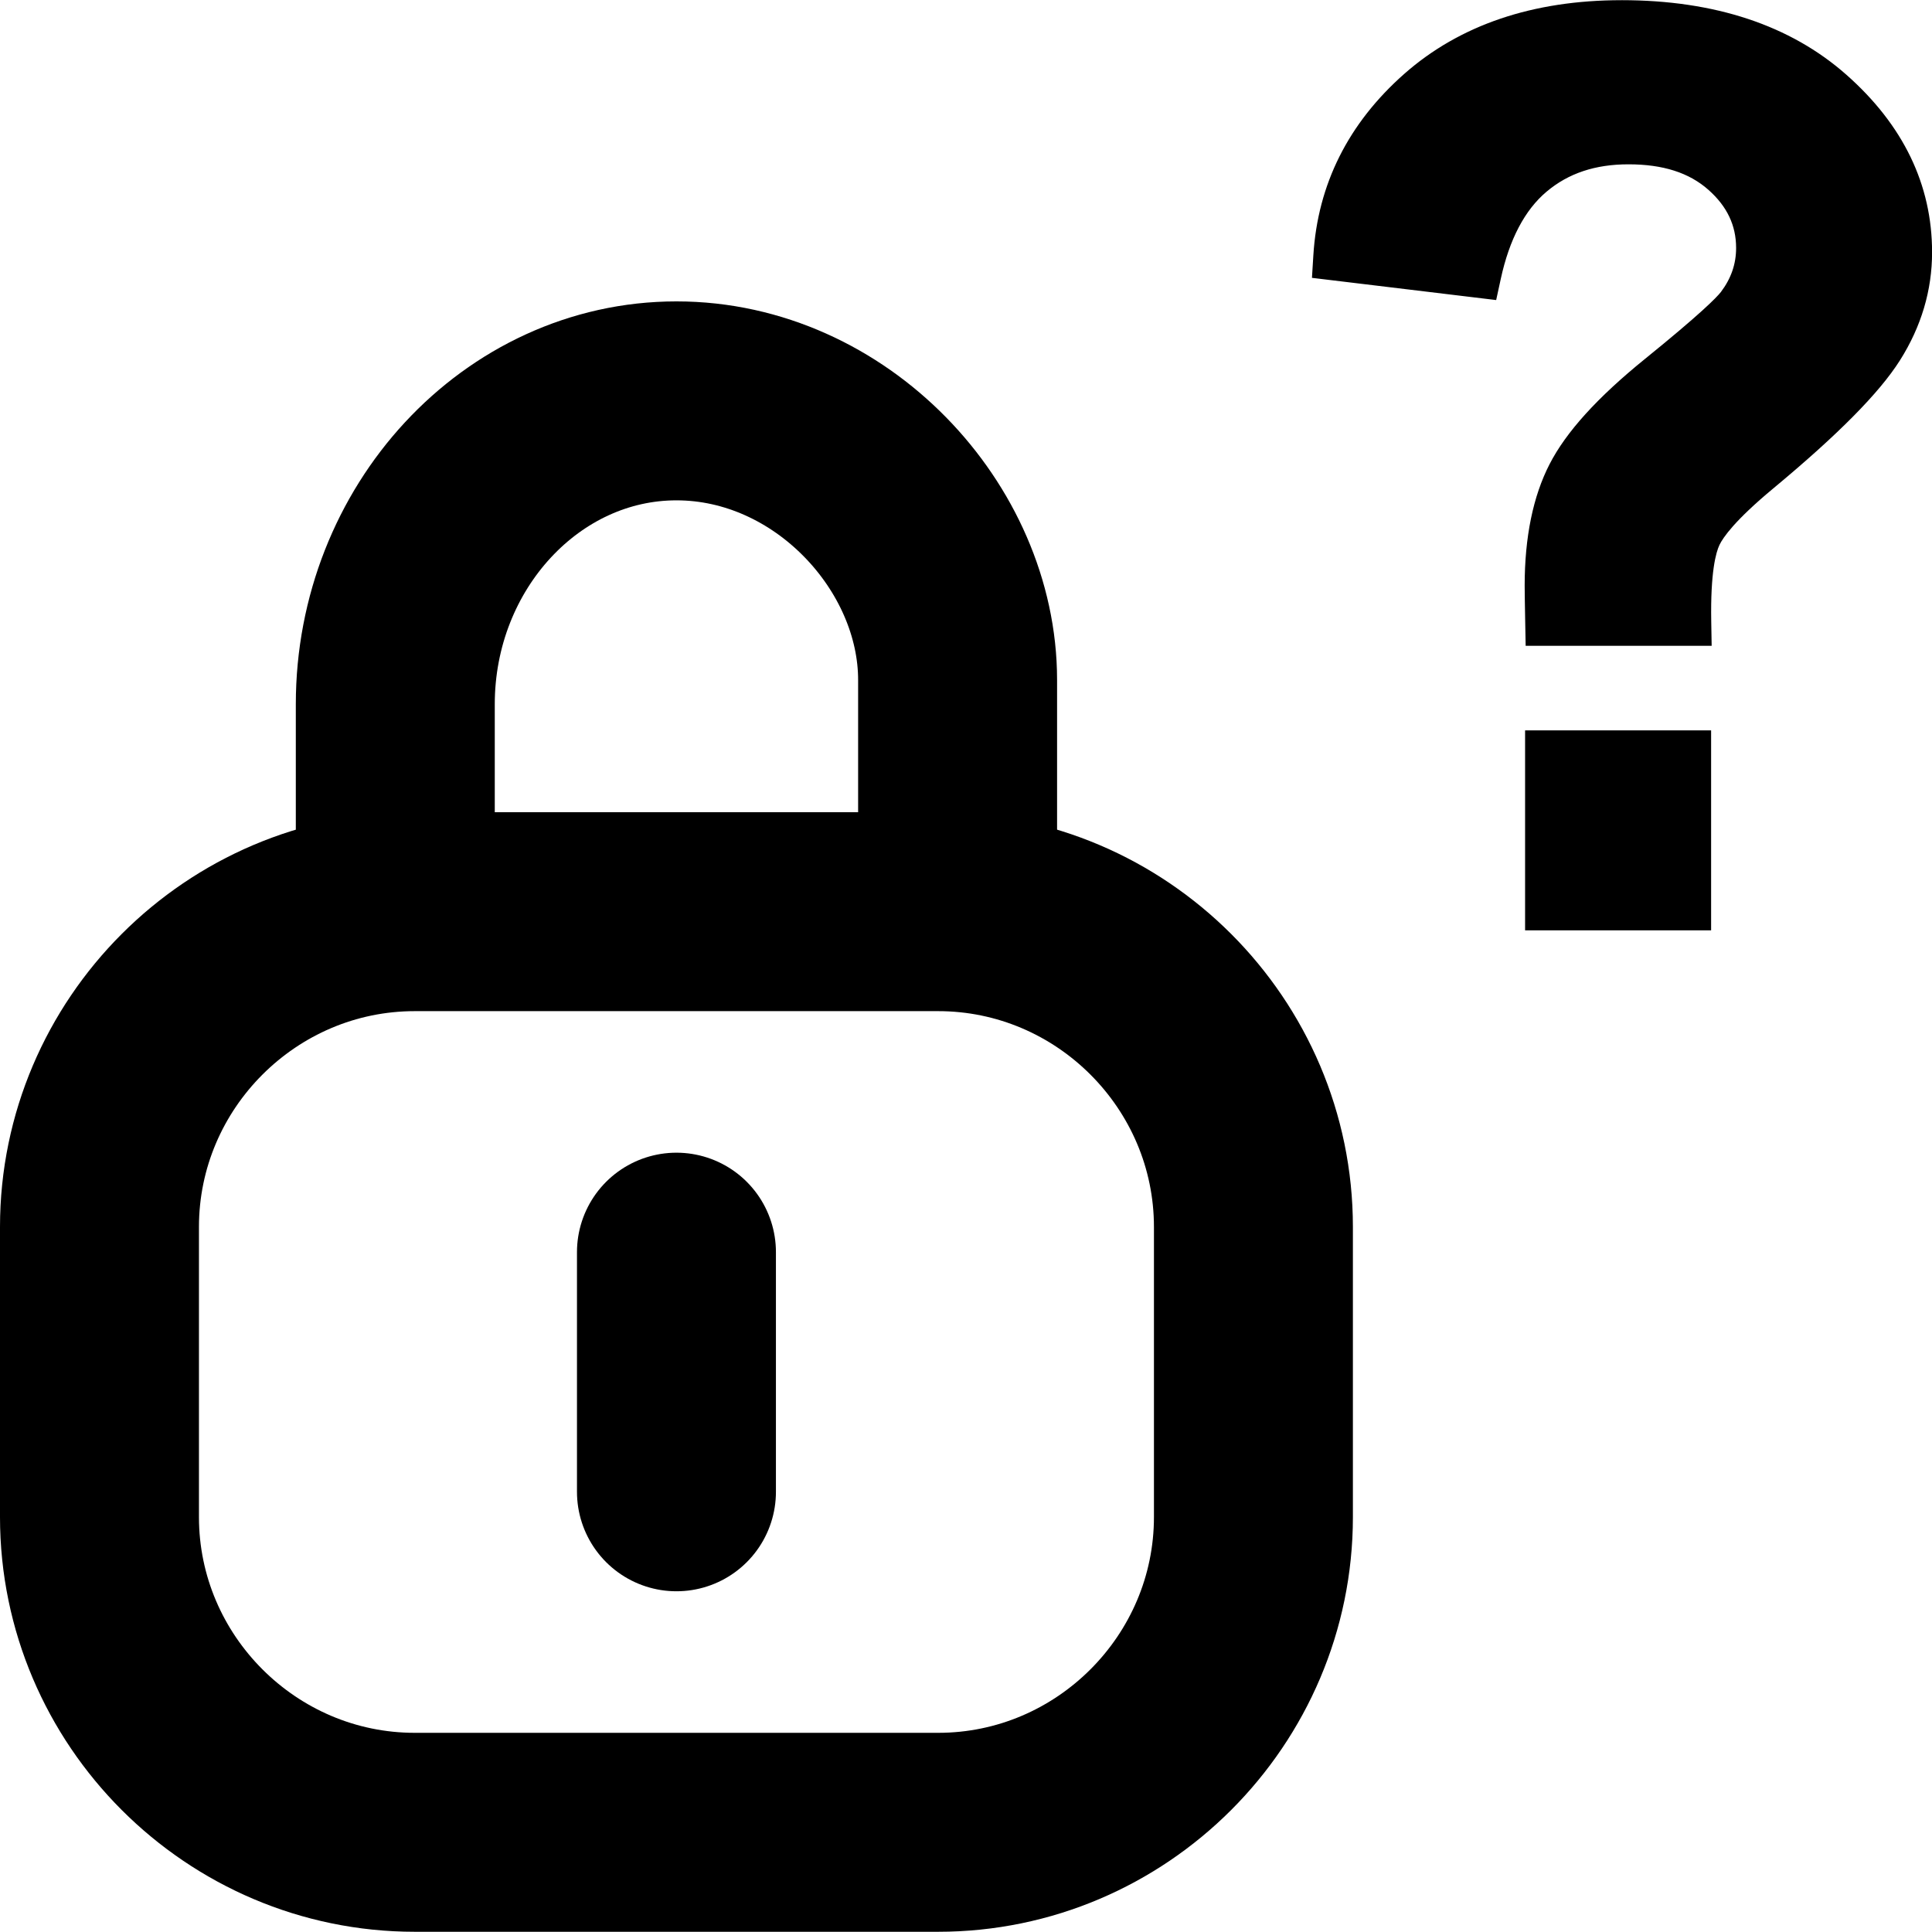 <?xml version="1.0" encoding="UTF-8" standalone="no"?>
<svg
   width="1200pt"
   height="1200pt"
   version="1.1"
   viewBox="0 0 1200 1200"
   id="svg16"
   sodipodi:docname="forgot_password.svg"
   inkscape:version="1.1.2 (0a00cf5339, 2022-02-04)"
   xmlns:inkscape="http://www.inkscape.org/namespaces/inkscape"
   xmlns:sodipodi="http://sodipodi.sourceforge.net/DTD/sodipodi-0.dtd"
   xmlns="http://www.w3.org/2000/svg"
   xmlns:svg="http://www.w3.org/2000/svg">
  <sodipodi:namedview
     id="namedview1110"
     pagecolor="#ffffff"
     bordercolor="#666666"
     borderopacity="1.0"
     inkscape:pageshadow="2"
     inkscape:pageopacity="0.0"
     inkscape:pagecheckerboard="0"
     inkscape:document-units="pt"
     showgrid="false"
     inkscape:zoom="0.3775"
     inkscape:cx="396.02649"
     inkscape:cy="800"
     inkscape:window-width="1868"
     inkscape:window-height="904"
     inkscape:window-x="0"
     inkscape:window-y="0"
     inkscape:window-maximized="1"
     inkscape:current-layer="svg16" />
  <defs
     id="defs20" />
  <path
     transform="matrix(4.943 0 0 4.943 -7.0246e-14 .114)"
     d="m49.671 117.82v-29.352c0-20.966 15.898-38.12 35.329-38.12s35.328 17.154 35.328 35.07v32.401"
     fill="none"
     stroke="#000"
     stroke-width="25"
     id="path2" />
  <path
     transform="matrix(4.943 0 0 4.943 -7.0246e-14 .114)"
     d="m85 187.43v-30.11"
     fill="none"
     stroke="#000"
     stroke-linecap="round"
     stroke-width="25"
     id="path4" />
  <path
     transform="matrix(4.943 0 0 4.943 -7.0246e-14 .114)"
     d="m157.5 190.6c0 21.789-17.828 39.617-39.617 39.617h-65.765c-21.79 0-39.618-17.828-39.618-39.617v-36.448c0-21.79 17.828-39.618 39.618-39.618h65.765c21.789 0 39.617 17.828 39.617 39.618z"
     fill="none"
     stroke="#000"
     stroke-width="25"
     id="path6" />
  <path
     d="m877 51.512c-33.184 29.305-51.32 65.492-53.898 107.56l-0.43 6.981 100.77 12.148 1.434-6.594c5.691-26.168 16.102-45.77 30.934-58.25 14.957-12.59 33.16-18.711 55.637-18.711 22.984 0 41.371 5.977 54.637 17.766 13.203 11.734 19.621 25.34 19.621 41.602 0 11.68-3.598 22.109-10.992 31.883-3.41 4.398-14.641 15.469-48.387 42.816-28.75 23.297-47.492 43.895-57.297 62.965-9.727 18.918-14.656 43.164-14.656 72.062l0.449 29.996 7.305-0.031h93.43l-0.129-7.543c-0.539-30.82 2.875-44.676 5.844-50.875 2.984-6.242 11.527-17.82 35.293-37.547 39.621-32.898 64.867-58.355 77.191-77.82 12.5-19.742 18.848-41.008 18.848-63.219 0-39.754-17.062-74.984-50.723-104.73-33.391-29.496-78.711-44.453-134.71-44.453-53.32 0.008-97.113 14.809-130.17 43.996z"
     id="path8"
     style="stroke:#000000;stroke-opacity:1" />
  <path
     d="m1007.2 0.113c-55.176 0-100.61 15.422-135.07 45.844-34.707 30.664-53.676 68.566-56.387 112.66l-0.863 13.961 13.891 1.672 87.125 10.504 13.402 1.617 2.867-13.188c5.328-24.527 14.902-42.75 28.457-54.152 13.57-11.418 30.203-16.965 50.859-16.965 21.418 0 37.676 5.195 49.707 15.891 11.527 10.242 17.137 22.035 17.137 36.055 0 9.988-3.098 18.945-9.461 27.375-2.773 3.516-12.594 13.555-47.172 41.57-29.566 23.953-48.938 45.328-59.223 65.332-10.266 19.977-15.473 45.359-15.473 75.453 0 3.078 0.117 11.402 0.34 22.832l0.273 14.551h115.53l-0.262-15.086c-0.543-30.926 2.973-43.066 5.109-47.555 2.18-4.559 9.41-15.176 33.336-35.043 40.219-33.391 65.965-59.41 78.719-79.551 13.277-20.945 20.004-43.551 20.004-67.188 0-41.969-17.91-79.07-53.227-110.28h-0.004c-34.785-30.73-81.758-46.312-139.62-46.312zm-176.66 159.42c2.473-40.223 19.609-74.371 51.402-102.46 31.809-28.086 73.566-42.133 125.25-42.133 54.395 0 97.656 14.203 129.8 42.594 32.141 28.402 48.219 61.457 48.219 99.168 0 20.875-5.898 40.629-17.695 59.254-11.805 18.629-37.016 43.984-75.668 76.074-20.004 16.609-32.418 29.961-37.246 40.059-4.41 9.234-6.625 25.125-6.625 47.668 0 2.121 0.02 4.301 0.062 6.535h-85.887c-0.238-12.34-0.336-19.863-0.336-22.555 0-27.824 4.602-50.715 13.832-68.672 9.234-17.957 27.684-38.156 55.375-60.594 27.688-22.438 44.227-37.145 49.633-44.102 8.32-11 12.492-23.113 12.492-36.363 0-18.344-7.375-34.047-22.117-47.145-14.727-13.09-34.594-19.633-59.559-19.633-24.078 0-44.207 6.816-60.406 20.445-16.203 13.633-27.336 34.418-33.406 62.352z"
     id="path10" />
  <path
     d="m954.7 461.06h100.71v109.37h-100.71z"
     id="path12"
     style="stroke:#000000;stroke-opacity:1" />
  <path
     d="m1062.8 453.65h-115.54v124.2h115.54zm-100.72 14.828h85.887v94.539h-85.887z"
     id="path14" />
</svg>
